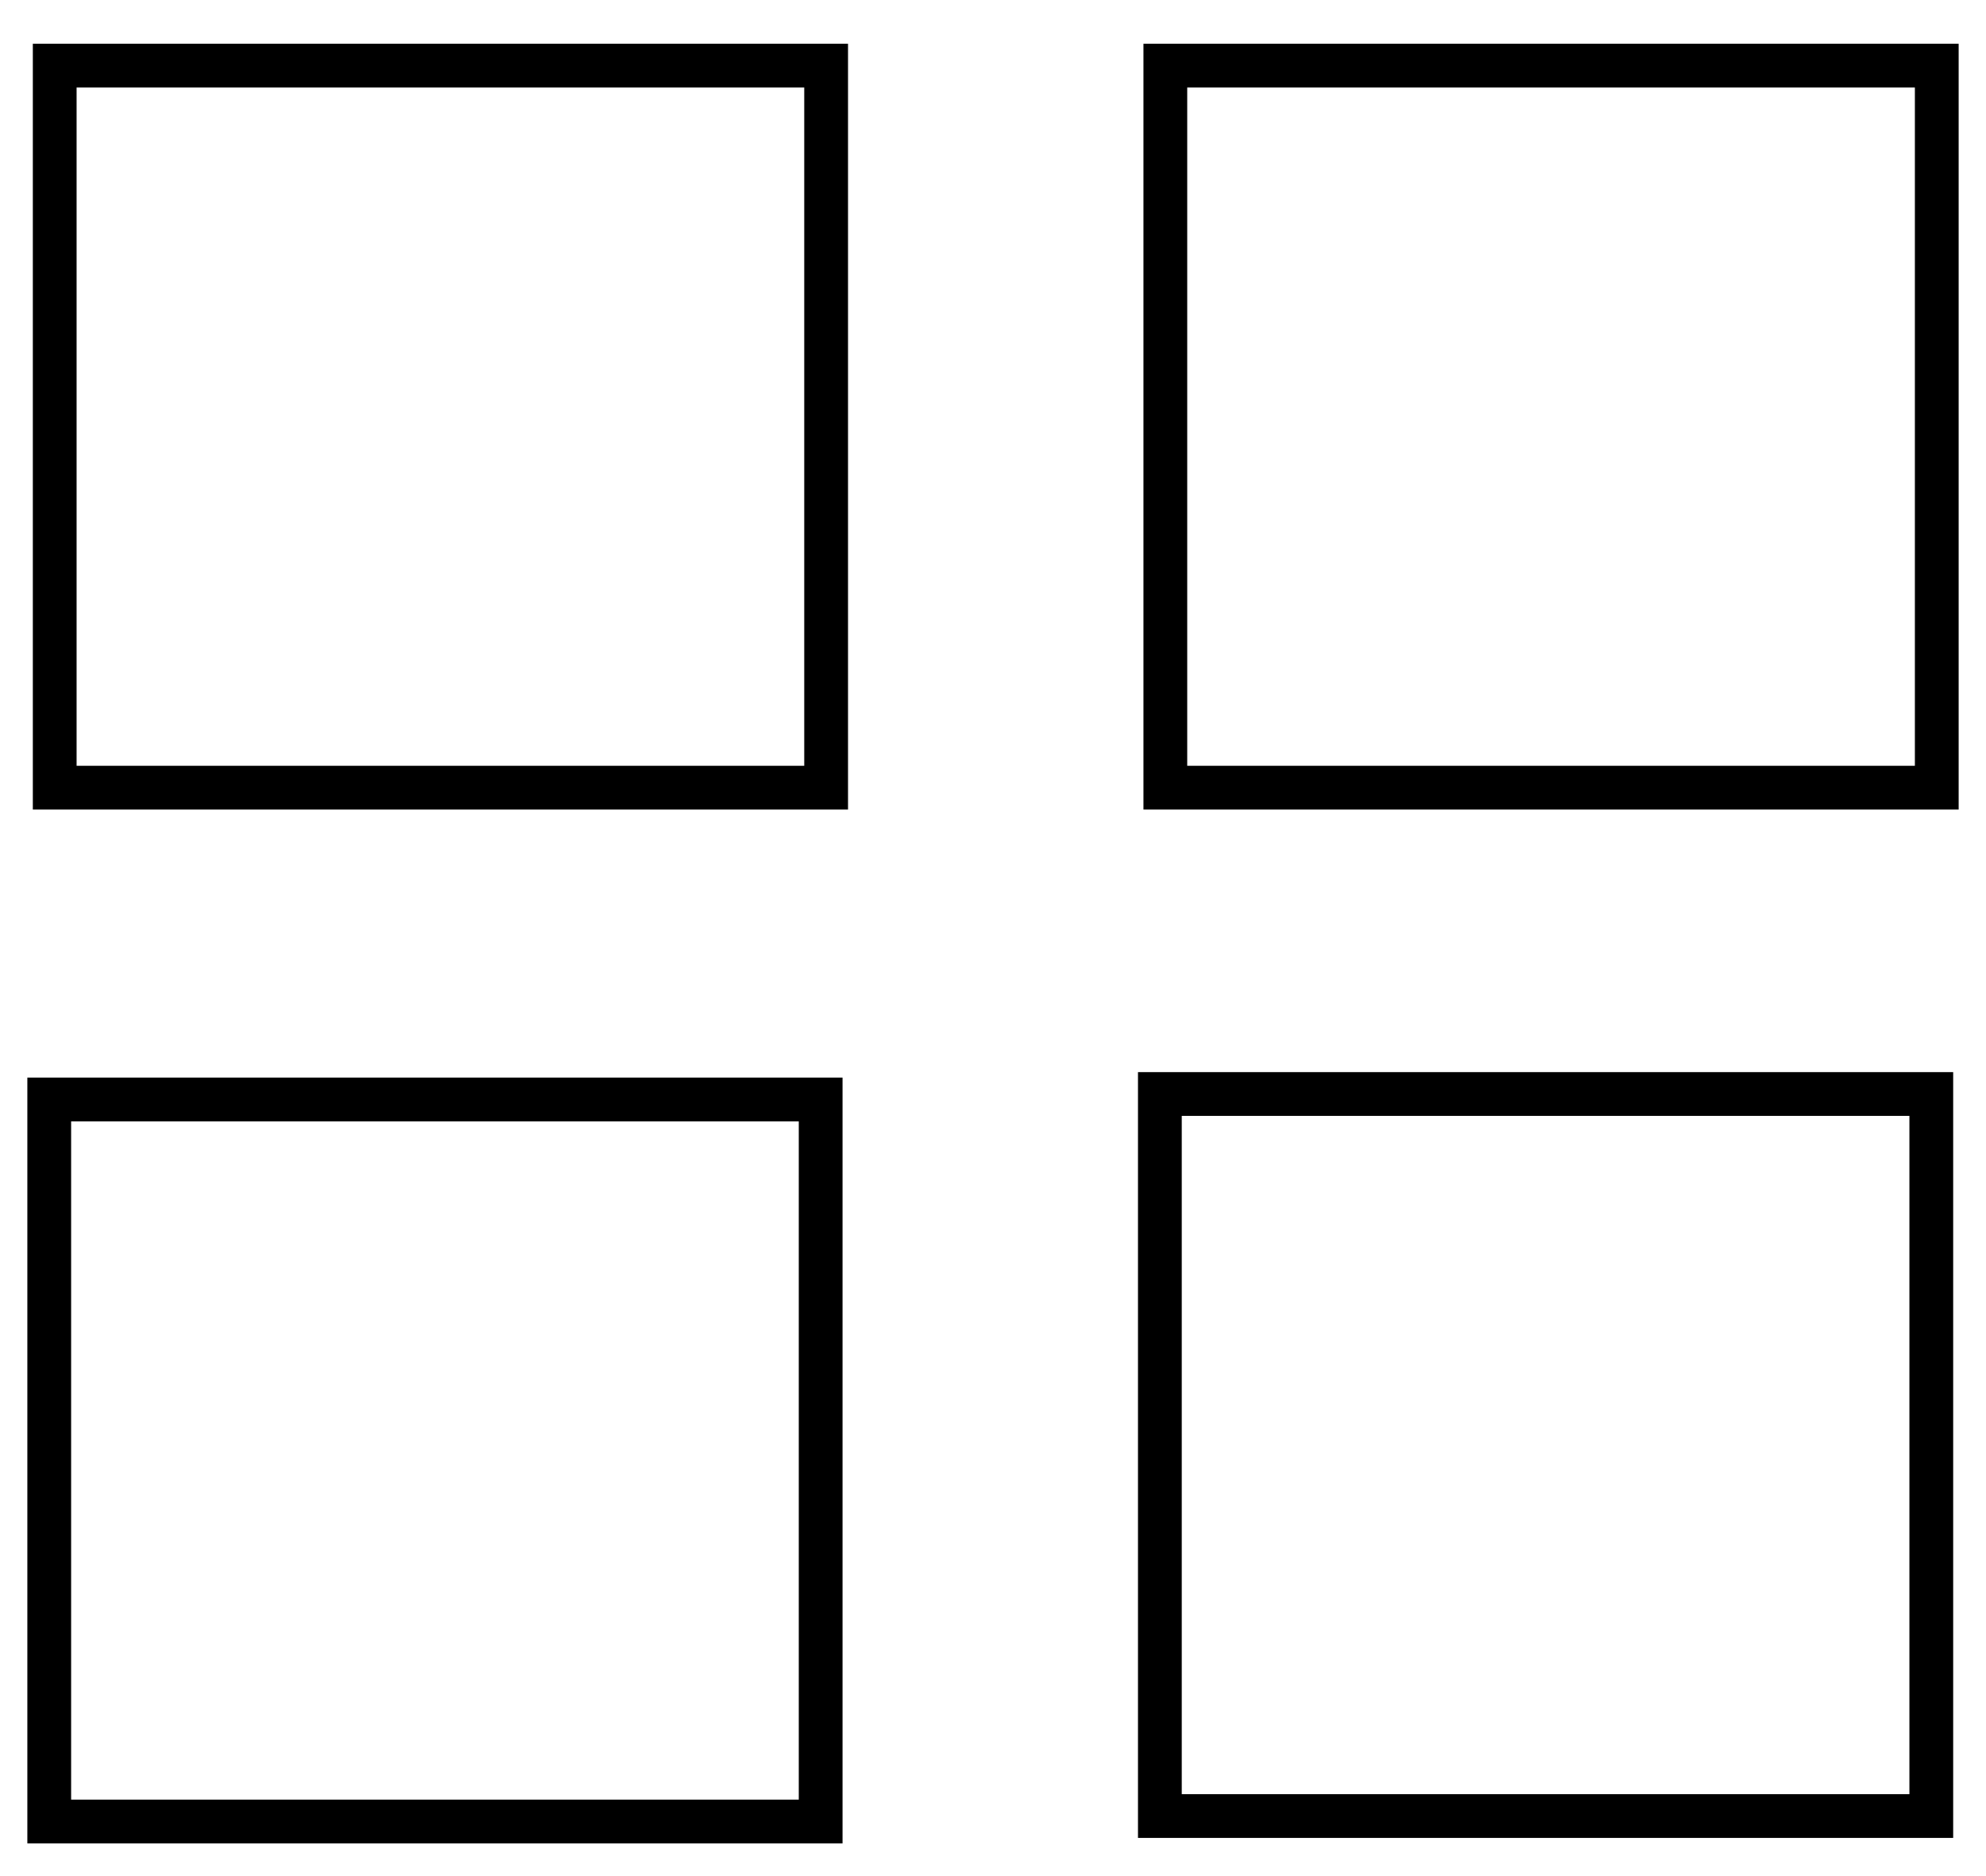 <?xml version="1.0" standalone="no"?>
<!DOCTYPE svg PUBLIC "-//W3C//DTD SVG 20010904//EN"
 "http://www.w3.org/TR/2001/REC-SVG-20010904/DTD/svg10.dtd">
<svg version="1.0" xmlns="http://www.w3.org/2000/svg"
 width="363pt" height="343pt" viewBox="0 0 363 343"
 preserveAspectRatio="xMidYMid meet">

<g transform="translate(0,343) scale(0.1,-0.1)"
fill="#000000" stroke="none">
<path d="M60 2650 l0 -700 745 0 745 0 0 700 0 700 -745 0 -745 0 0 -700z
m1410 0 l0 -620 -665 0 -665 0 0 620 0 620 665 0 665 0 0 -620z"/>
<path d="M2090 2650 l0 -700 745 0 745 0 0 700 0 700 -745 0 -745 0 0 -700z
m1410 0 l0 -620 -665 0 -665 0 0 620 0 620 665 0 665 0 0 -620z"/>
<path d="M2080 770 l0 -700 745 0 745 0 0 700 0 700 -745 0 -745 0 0 -700z
m1410 0 l0 -620 -665 0 -665 0 0 620 0 620 665 0 665 0 0 -620z"/>
<path d="M50 760 l0 -700 745 0 745 0 0 700 0 700 -745 0 -745 0 0 -700z
m1410 0 l0 -620 -665 0 -665 0 0 620 0 620 665 0 665 0 0 -620z"/>
</g>
</svg>
